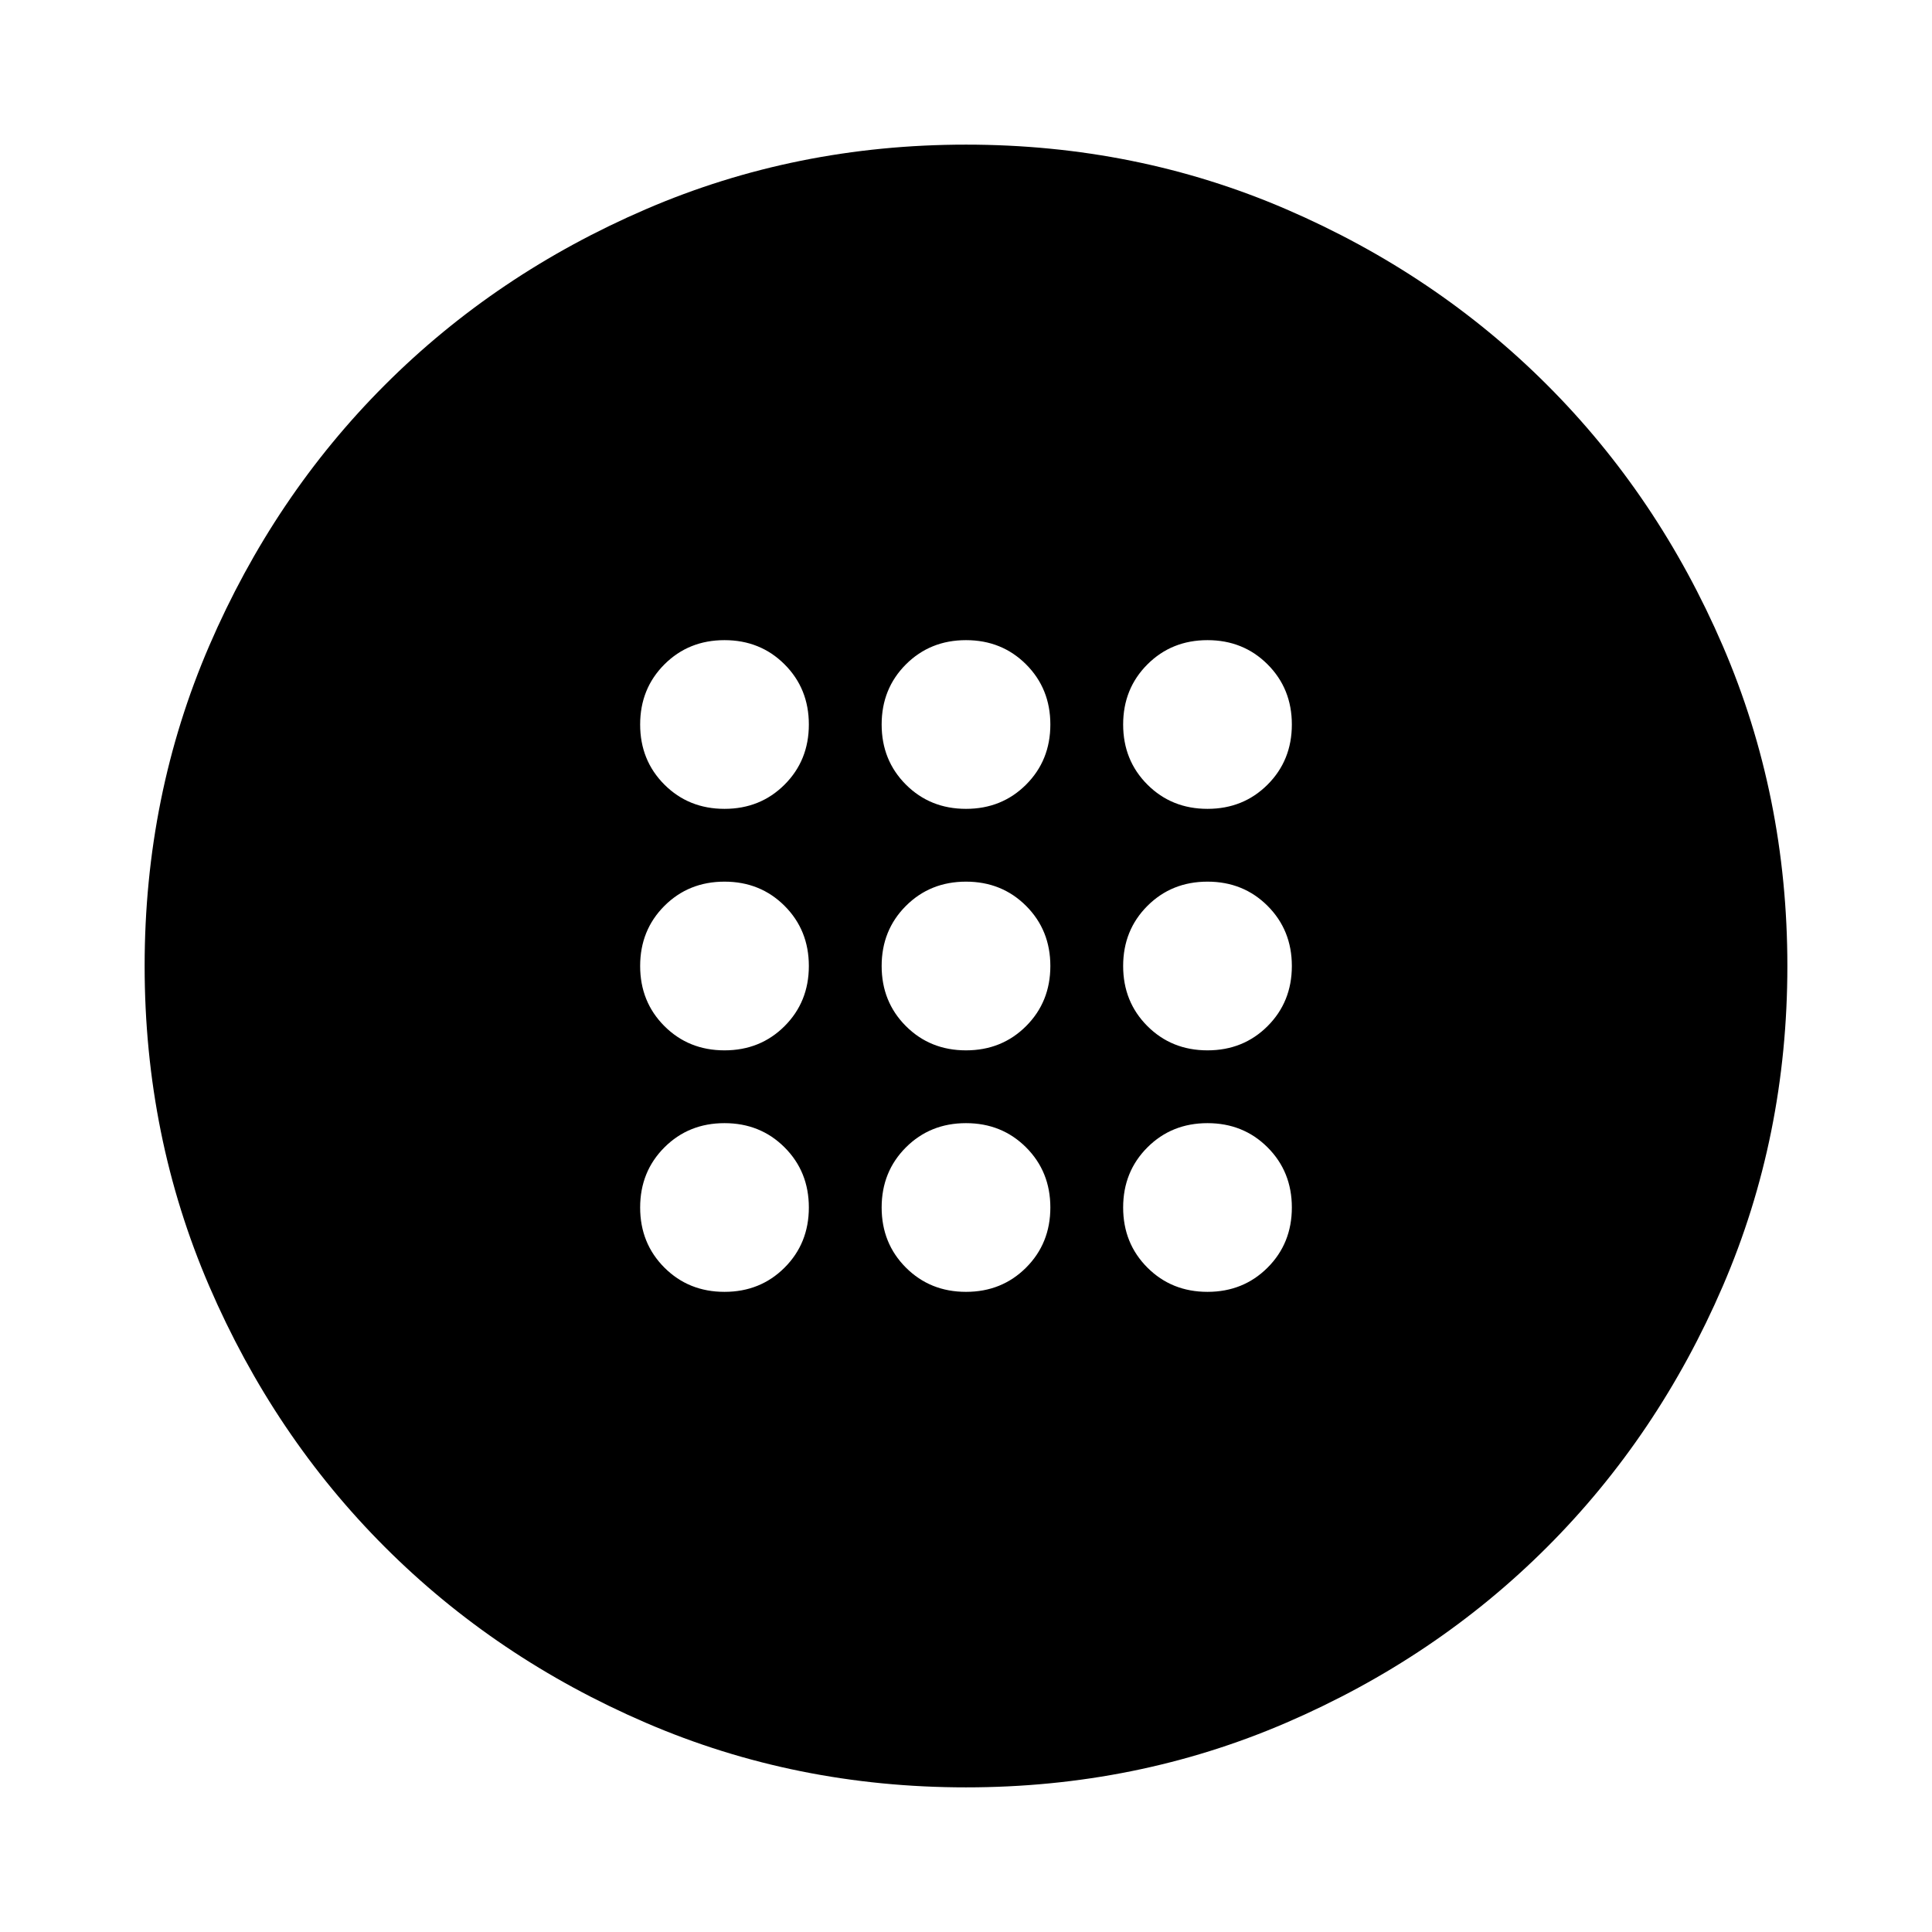 <svg xmlns="http://www.w3.org/2000/svg" height="24" viewBox="0 -960 960 960" width="24"><path d="M480-438.087q17.813 0 29.863-12.05T521.913-480q0-17.813-12.05-29.863T480-521.913q-17.813 0-29.863 12.05T438.087-480q0 17.813 12.05 29.863T480-438.087Zm120 0q17.813 0 29.863-12.05T641.913-480q0-17.813-12.05-29.863T600-521.913q-17.813 0-29.863 12.05T558.087-480q0 17.813 12.05 29.863T600-438.087Zm-240 0q17.813 0 29.863-12.05T401.913-480q0-17.813-12.05-29.863T360-521.913q-17.813 0-29.863 12.05T318.087-480q0 17.813 12.05 29.863T360-438.087Zm120 120q17.813 0 29.863-12.05T521.913-360q0-17.813-12.05-29.863T480-401.913q-17.813 0-29.863 12.05T438.087-360q0 17.813 12.05 29.863T480-318.087Zm120 0q17.813 0 29.863-12.05T641.913-360q0-17.813-12.05-29.863T600-401.913q-17.813 0-29.863 12.05T558.087-360q0 17.813 12.05 29.863T600-318.087Zm-240 0q17.813 0 29.863-12.05T401.913-360q0-17.813-12.05-29.863T360-401.913q-17.813 0-29.863 12.05T318.087-360q0 17.813 12.05 29.863T360-318.087Zm120-240q17.813 0 29.863-12.05T521.913-600q0-17.813-12.05-29.863T480-641.913q-17.813 0-29.863 12.05T438.087-600q0 17.813 12.05 29.863T480-558.087Zm120 0q17.813 0 29.863-12.05T641.913-600q0-17.813-12.05-29.863T600-641.913q-17.813 0-29.863 12.05T558.087-600q0 17.813 12.05 29.863T600-558.087Zm-240 0q17.813 0 29.863-12.05T401.913-600q0-17.813-12.05-29.863T360-641.913q-17.813 0-29.863 12.05T318.087-600q0 17.813 12.05 29.863T360-558.087ZM479.98-71.869q-84.654 0-159.089-32.098t-129.63-87.294q-55.196-55.195-87.294-129.65-32.098-74.455-32.098-159.109 0-84.654 32.098-159.089t87.294-129.63q55.195-55.196 129.65-87.294 74.455-32.098 159.109-32.098 84.654 0 159.089 32.098t129.63 87.294q55.196 55.195 87.294 129.65 32.098 74.455 32.098 159.109 0 84.654-32.098 159.089t-87.294 129.63q-55.195 55.196-129.65 87.294-74.455 32.098-159.109 32.098Z"/></svg>